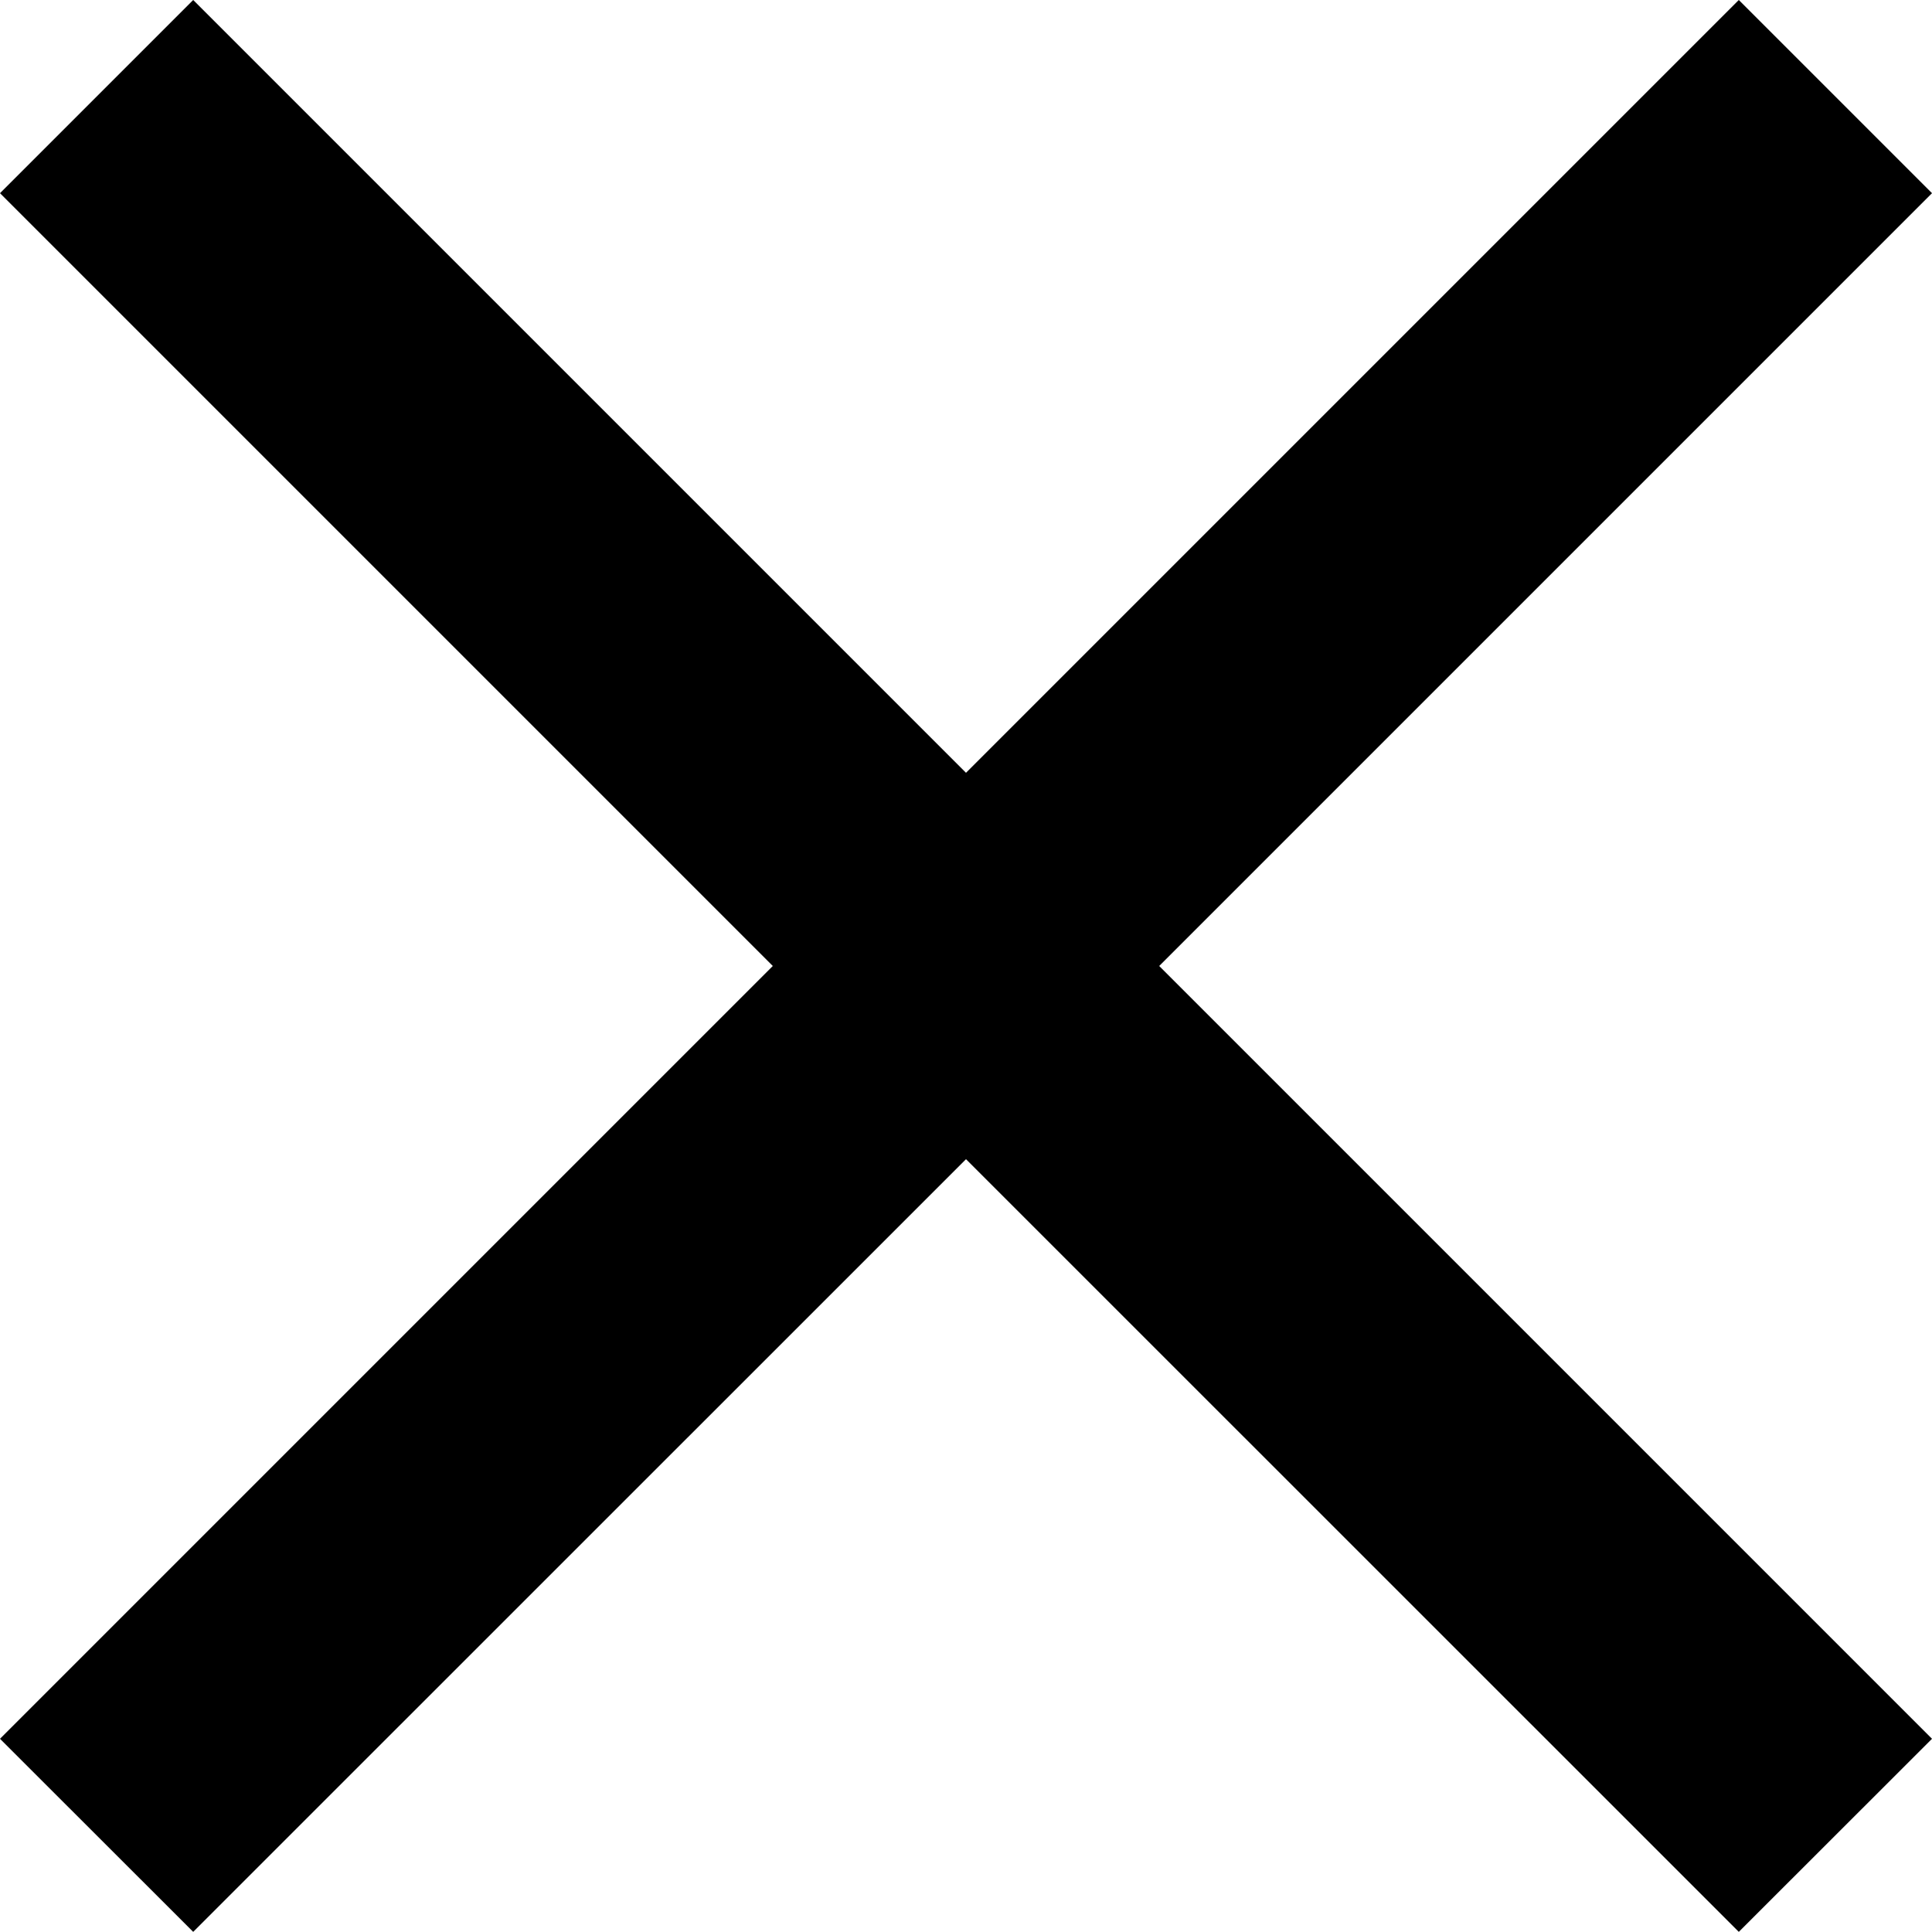 <svg width="14" height="14" viewBox="0 0 14 14" fill="none" xmlns="http://www.w3.org/2000/svg">
<path d="M1.4 13.999L0 12.6L5.6 7L0 1.4L1.4 -0L7 5.6L12.6 -0L14 1.4L8.4 7L14 12.6L12.6 13.999L7 8.4L1.4 13.999Z" fill="current"/>
</svg>
